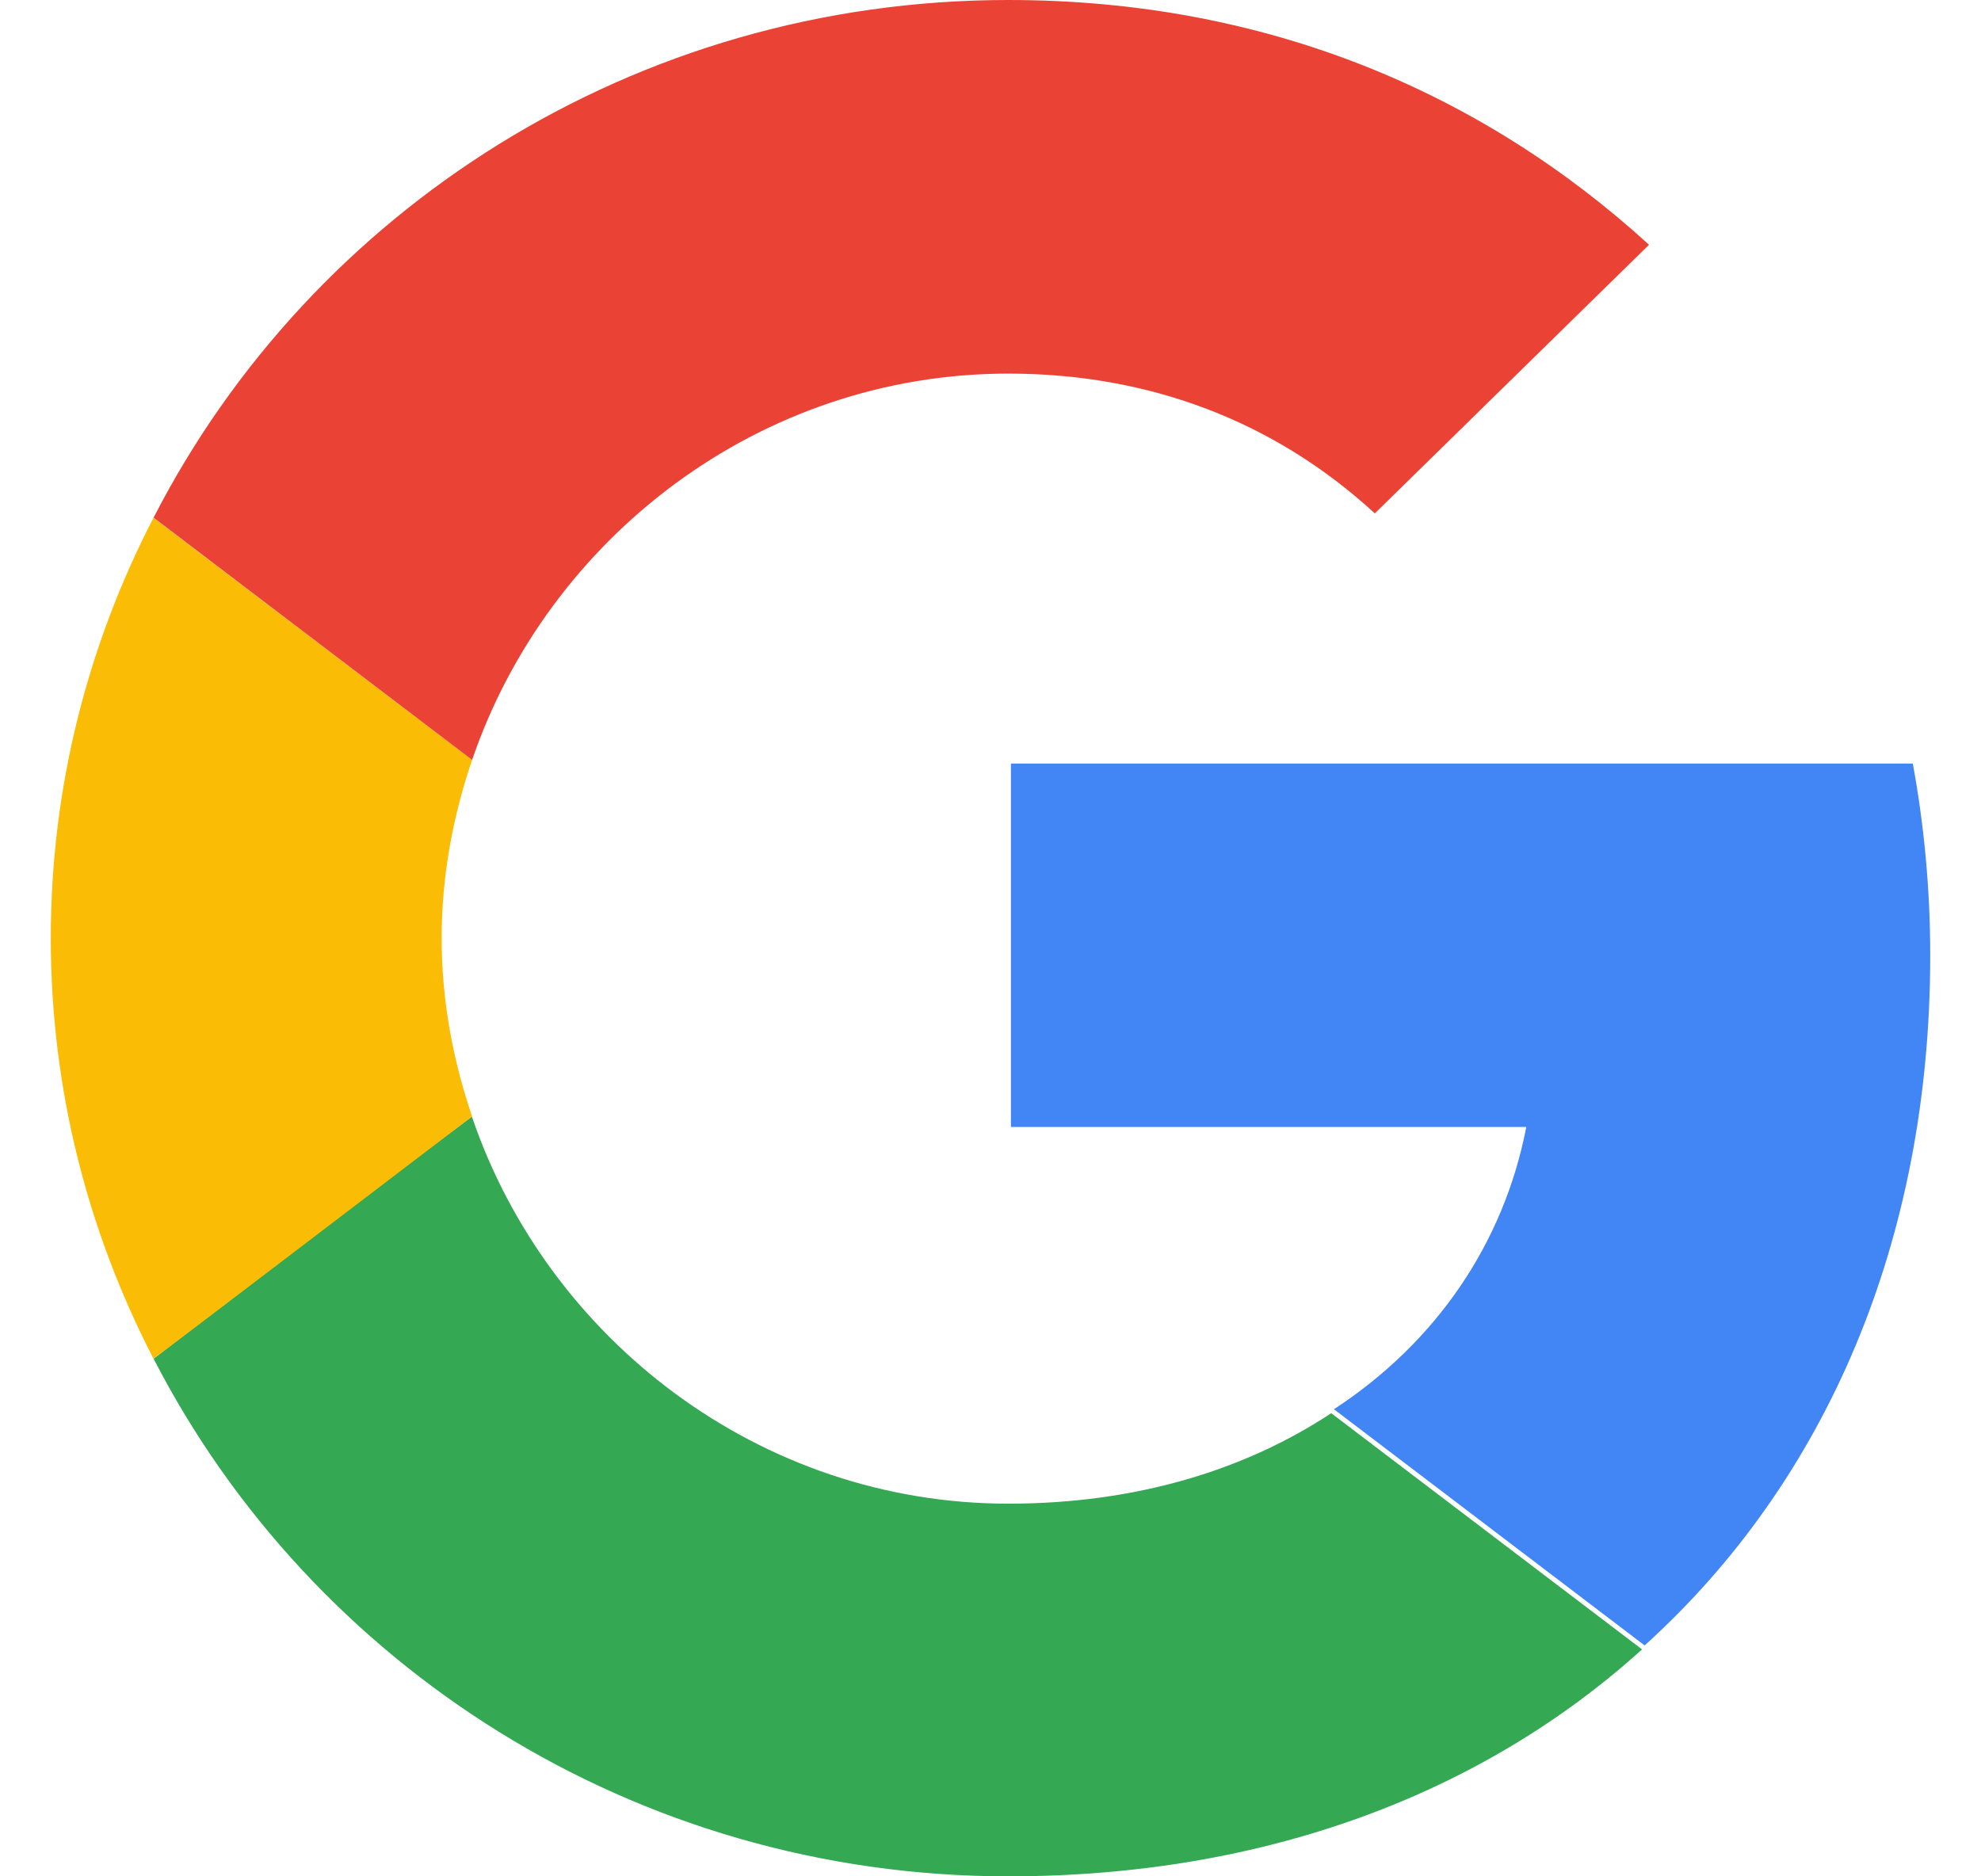<svg width="19" height="18" viewBox="0 0 19 18" fill="none" xmlns="http://www.w3.org/2000/svg">
<path d="M9.696 7.325V10.811H14.639C14.422 11.932 13.77 12.881 12.794 13.519L15.774 15.785C17.511 14.214 18.513 11.907 18.513 9.166C18.513 8.528 18.454 7.914 18.346 7.325L9.696 7.325Z" fill="#4285F4"/>
<path d="M4.524 10.713L3.852 11.217L1.473 13.034C2.984 15.971 6.081 18 9.671 18C12.15 18 14.229 17.198 15.749 15.823L12.768 13.557C11.95 14.097 10.906 14.425 9.671 14.425C7.283 14.425 5.254 12.845 4.528 10.718L4.524 10.713Z" fill="#34A853"/>
<path d="M1.472 4.967C0.846 6.178 0.487 7.544 0.487 9C0.487 10.457 0.846 11.823 1.472 13.034C1.472 13.042 4.528 10.71 4.528 10.71C4.344 10.17 4.236 9.598 4.236 9C4.236 8.403 4.344 7.83 4.528 7.29L1.472 4.967Z" fill="#FBBC05"/>
<path d="M9.671 3.584C11.024 3.584 12.226 4.042 13.186 4.925L15.816 2.348C14.221 0.892 12.151 0 9.671 0C6.081 0 2.984 2.021 1.473 4.966L4.528 7.29C5.255 5.163 7.283 3.584 9.671 3.584Z" fill="#EA4335"/>
</svg>
